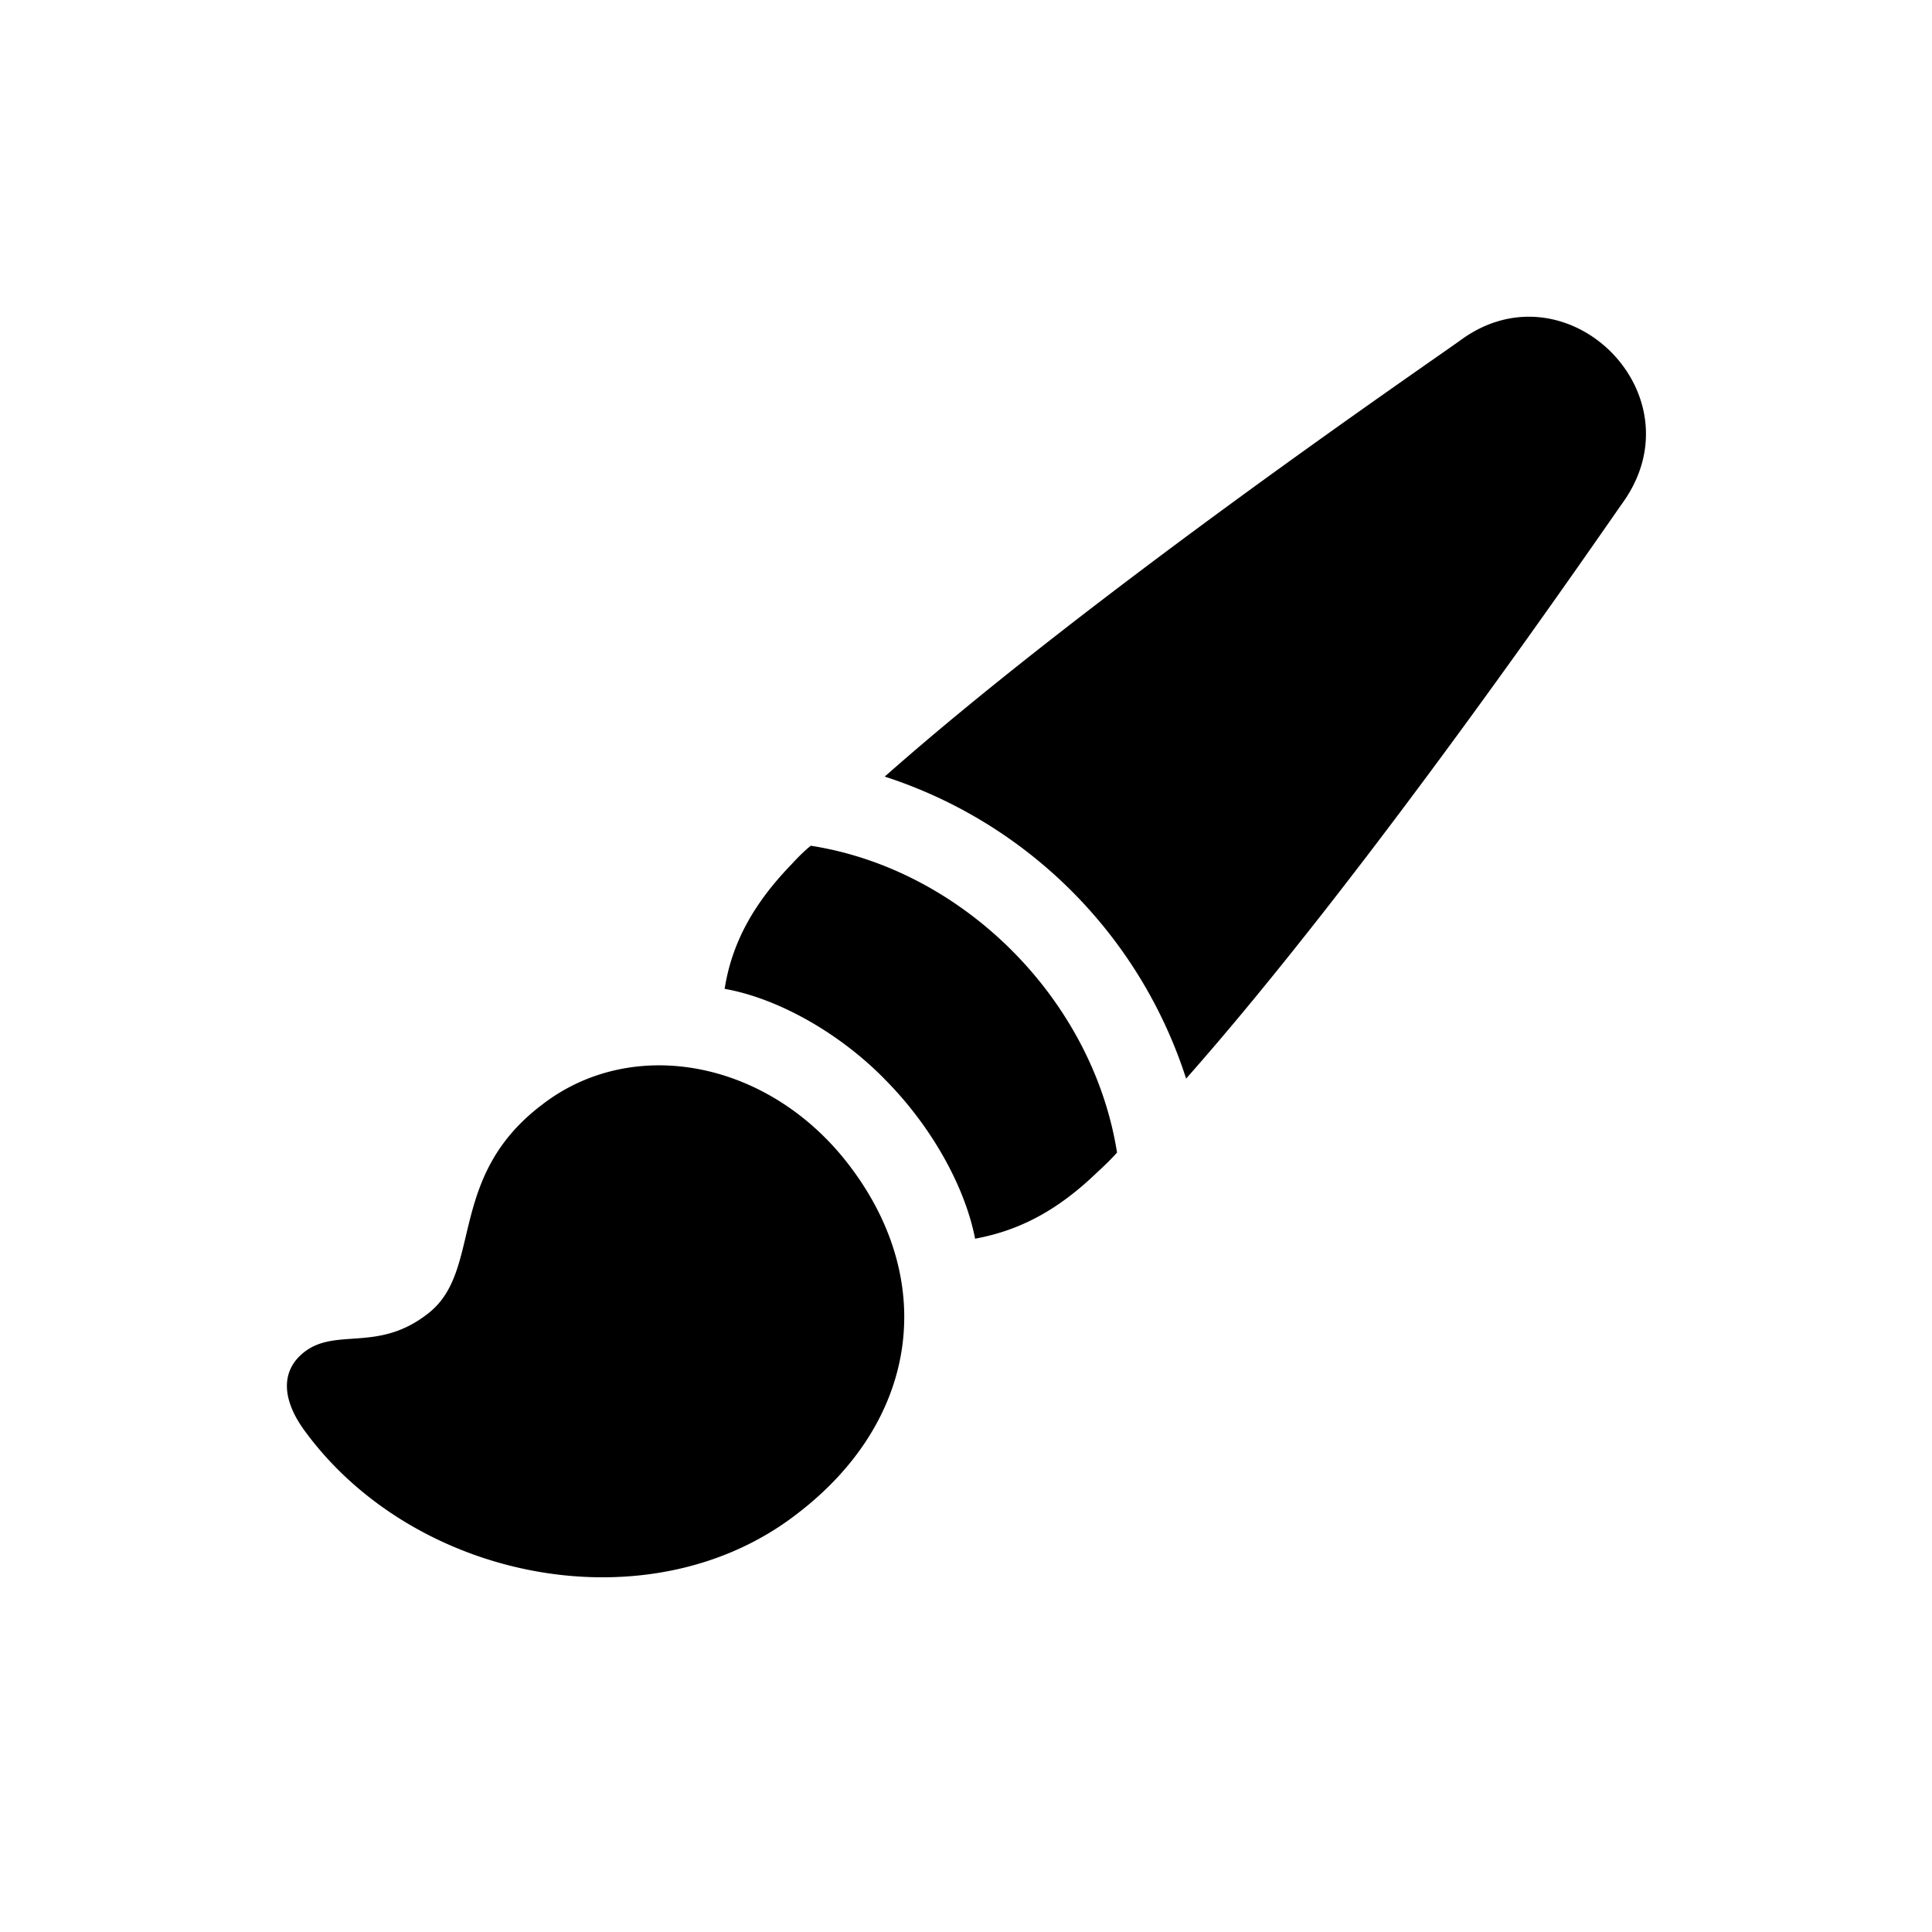 <?xml version="1.0" standalone="no"?><!DOCTYPE svg PUBLIC "-//W3C//DTD SVG 1.1//EN" "http://www.w3.org/Graphics/SVG/1.1/DTD/svg11.dtd"><svg class="icon" width="200px" height="200.00px" viewBox="0 0 1024 1024" version="1.1" xmlns="http://www.w3.org/2000/svg"><path fill="#000000" d="M774.29 180.187c-16.384 11.886-194.487 133.376-305.371 231.424a248.027 248.027 0 0 1 159.744 160.073c98.377-111.214 219.867-288.987 231.753-305.701 40.521-57.527-30.208-126.647-86.126-85.797z m-305.701 391.497c24.759 24.722 42.789 56.869 48.238 84.846 24.43-4.498 44.69-15.726 65.243-35.694 3.547-3.182 6.766-6.4 9.984-9.947-12.873-81.335-81.664-150.089-162.341-162.633-3.547 2.889-7.058 6.4-10.277 9.947-19.931 20.59-31.525 41.472-35.365 65.902 27.319 4.827 59.794 22.491 84.517 47.543zM163.218 760.686c58.88 77.787 181.029 100.937 257.829 42.752 65.243-48.859 76.471-123.136 29.55-185.161-42.423-56.247-115.054-70.071-163.291-32.768-51.419 38.875-30.83 88.686-61.074 111.177-26.002 19.968-47.872 7.095-64.585 19.639-13.166 9.947-12.873 26.039 1.609 44.361z" /></svg>